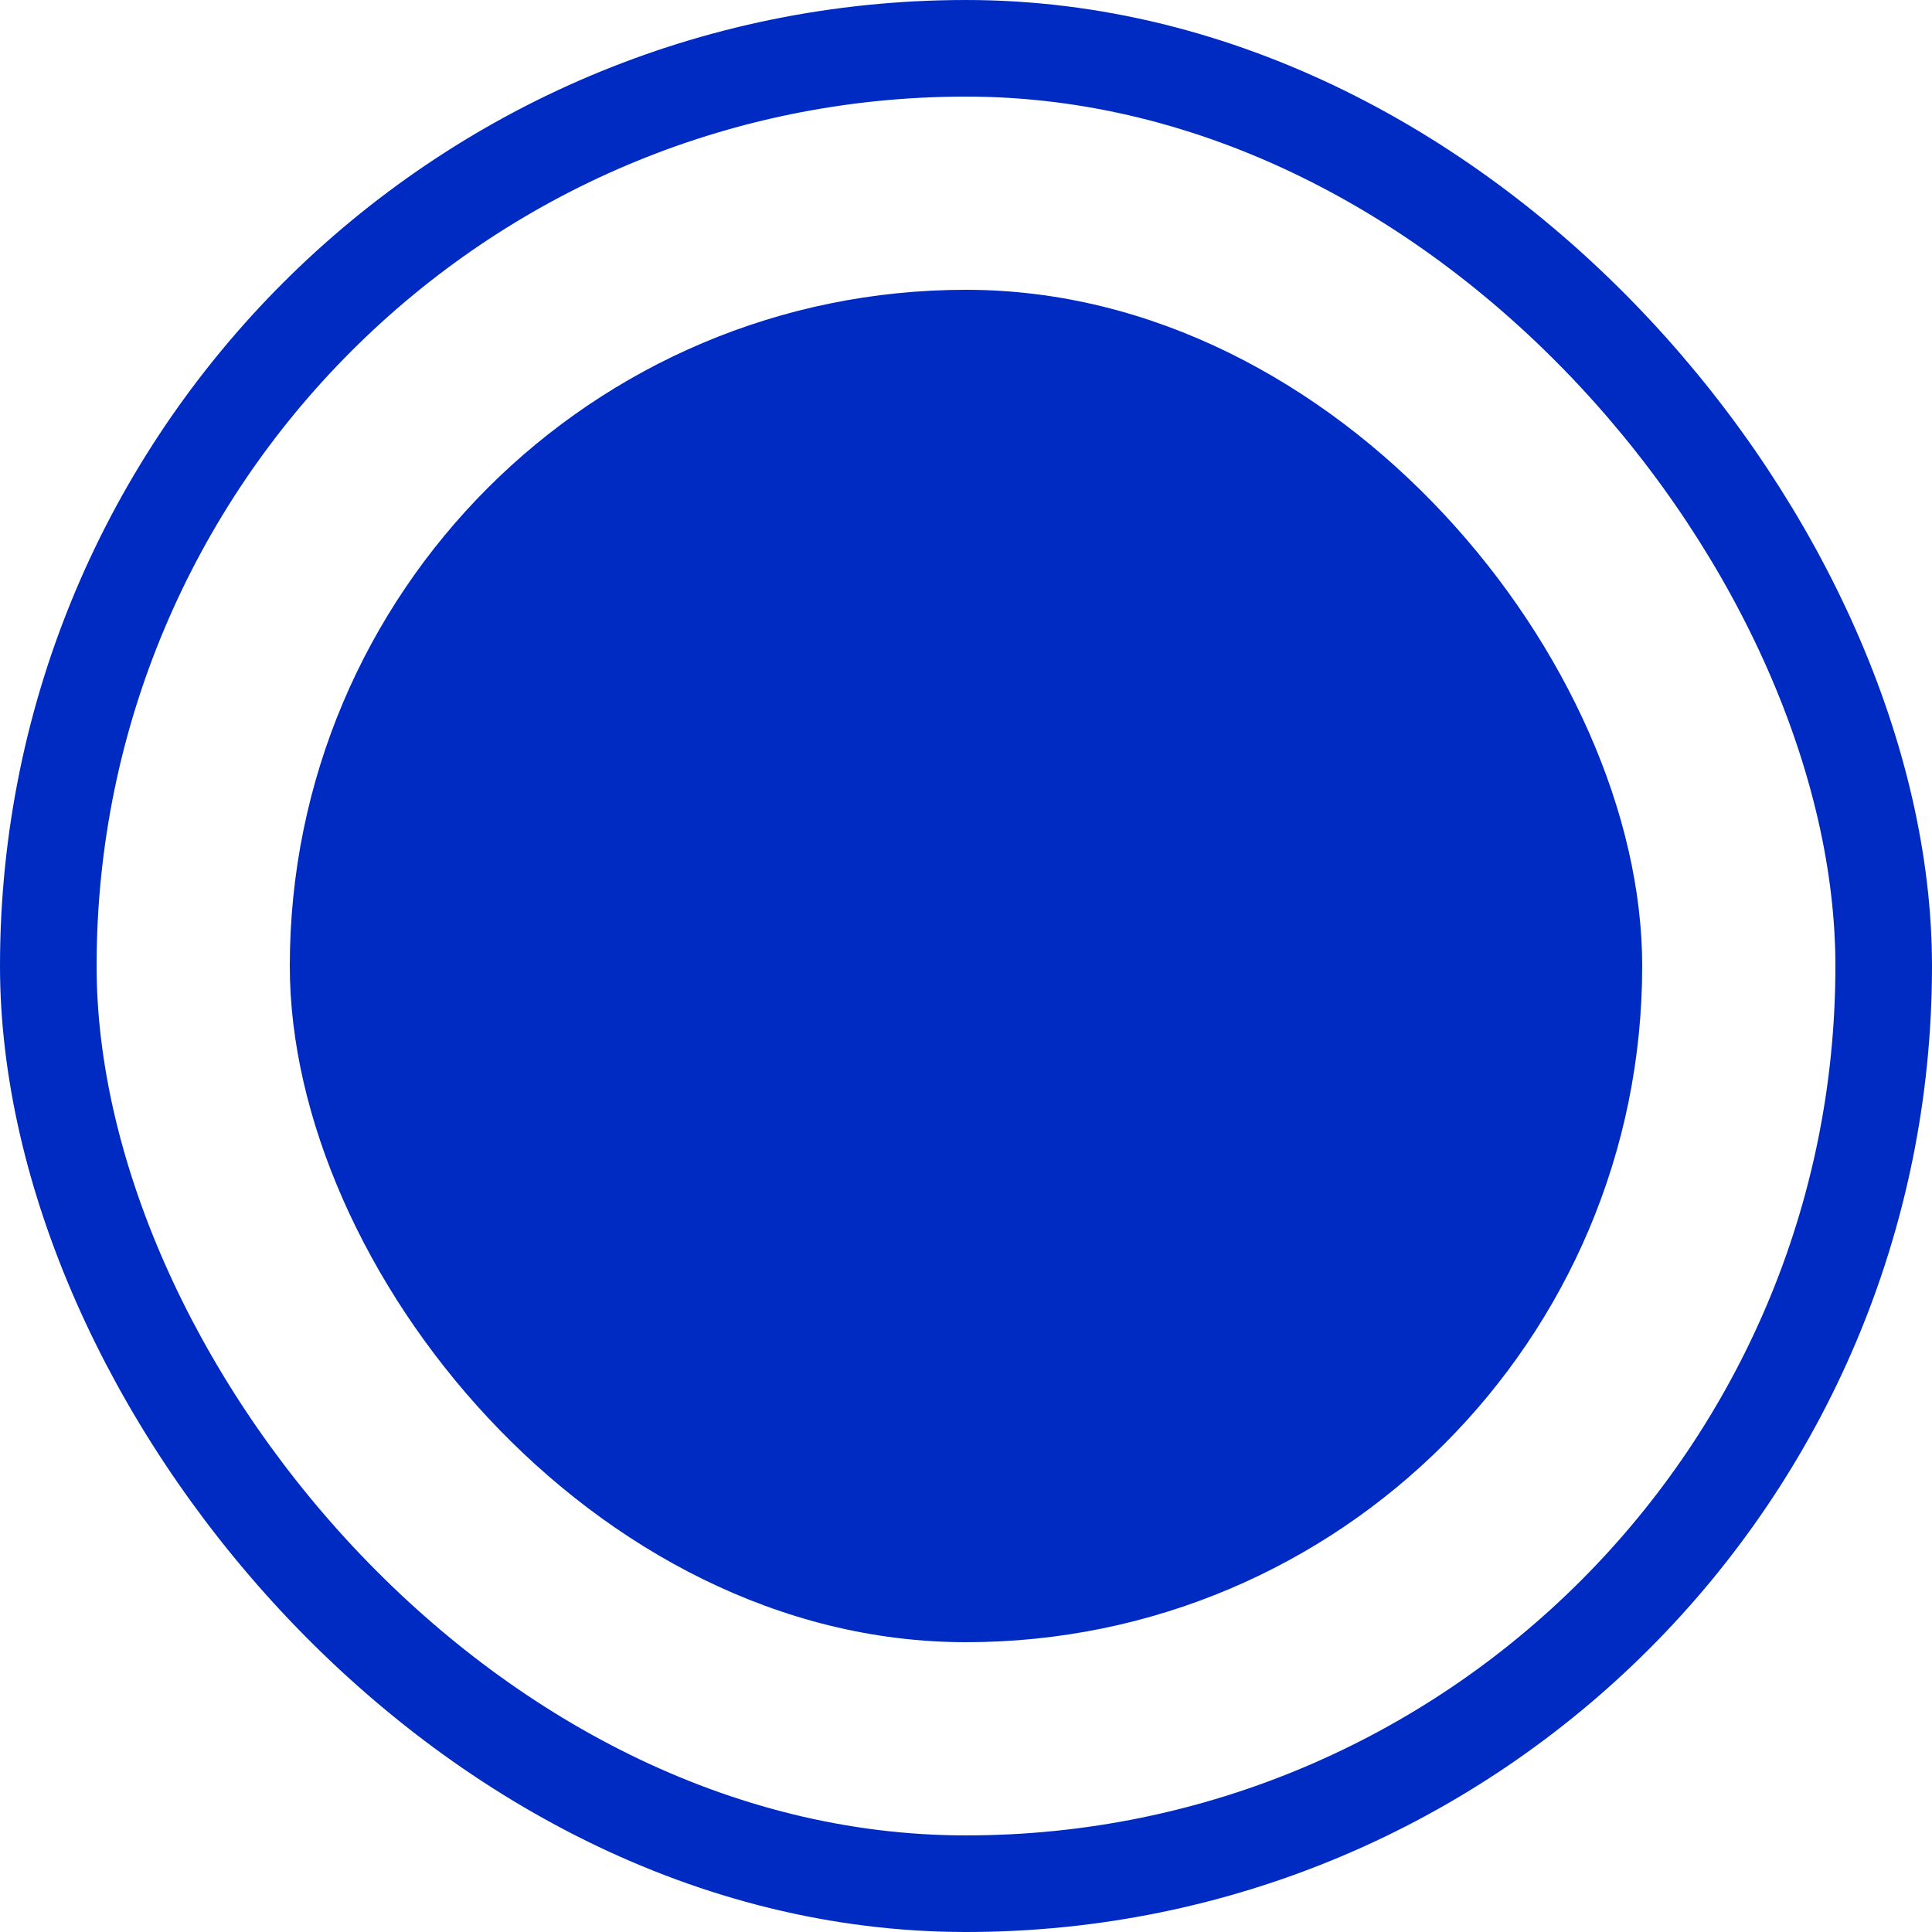 <svg width="20" height="20" viewBox="0 0 20 20" fill="none" xmlns="http://www.w3.org/2000/svg">
    <rect x="0.5" y="0.5" width="19" height="19" rx="9.5" stroke="#002BC2"/>
    <rect x="3" y="3" width="14" height="14" rx="7" fill="#002BC2"/>
</svg>